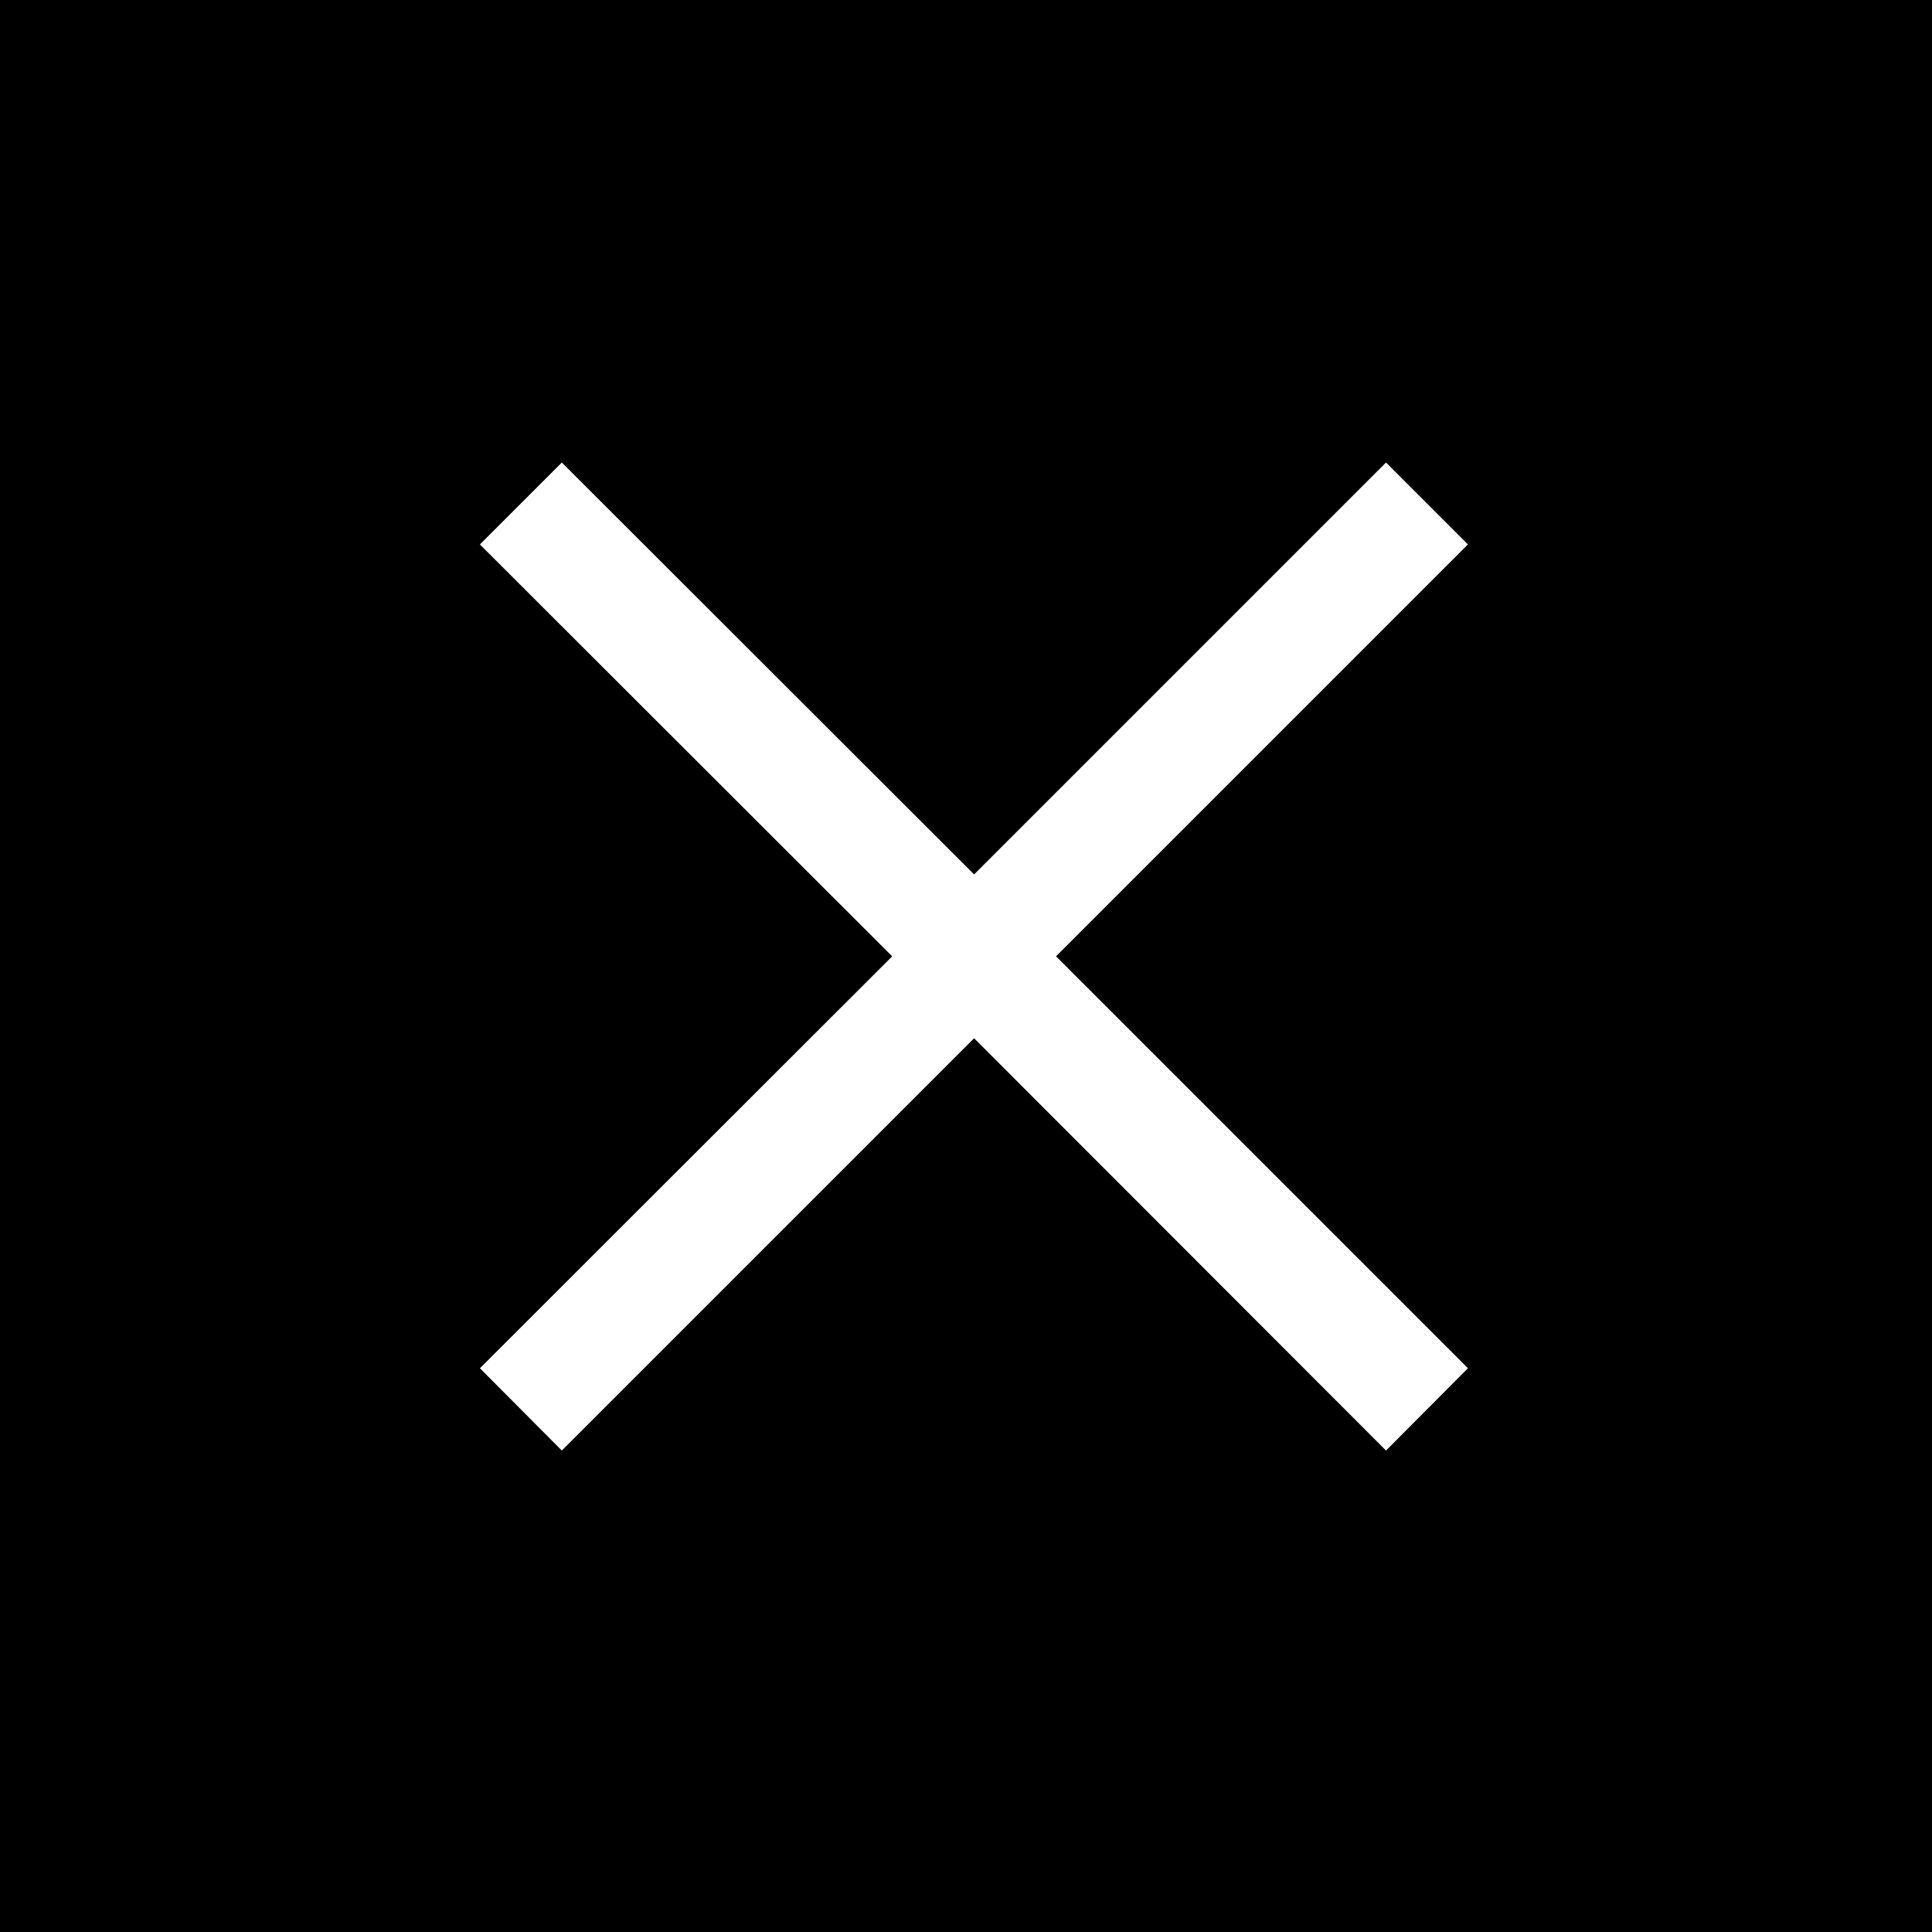 <svg xmlns="http://www.w3.org/2000/svg" width="50" height="50" viewBox="0 0 50 50"><defs><style>.cls-1{fill:#fff;}</style></defs><g id="Layer_2" data-name="Layer 2"><g id="Layer_1-2" data-name="Layer 1"><rect width="50" height="50"/><polygon class="cls-1" points="37.99 14.09 35.87 11.97 25.21 22.63 14.54 11.97 12.42 14.09 23.09 24.75 12.42 35.41 14.54 37.54 25.21 26.87 35.87 37.54 37.99 35.41 27.33 24.75 37.99 14.09"/></g></g></svg>